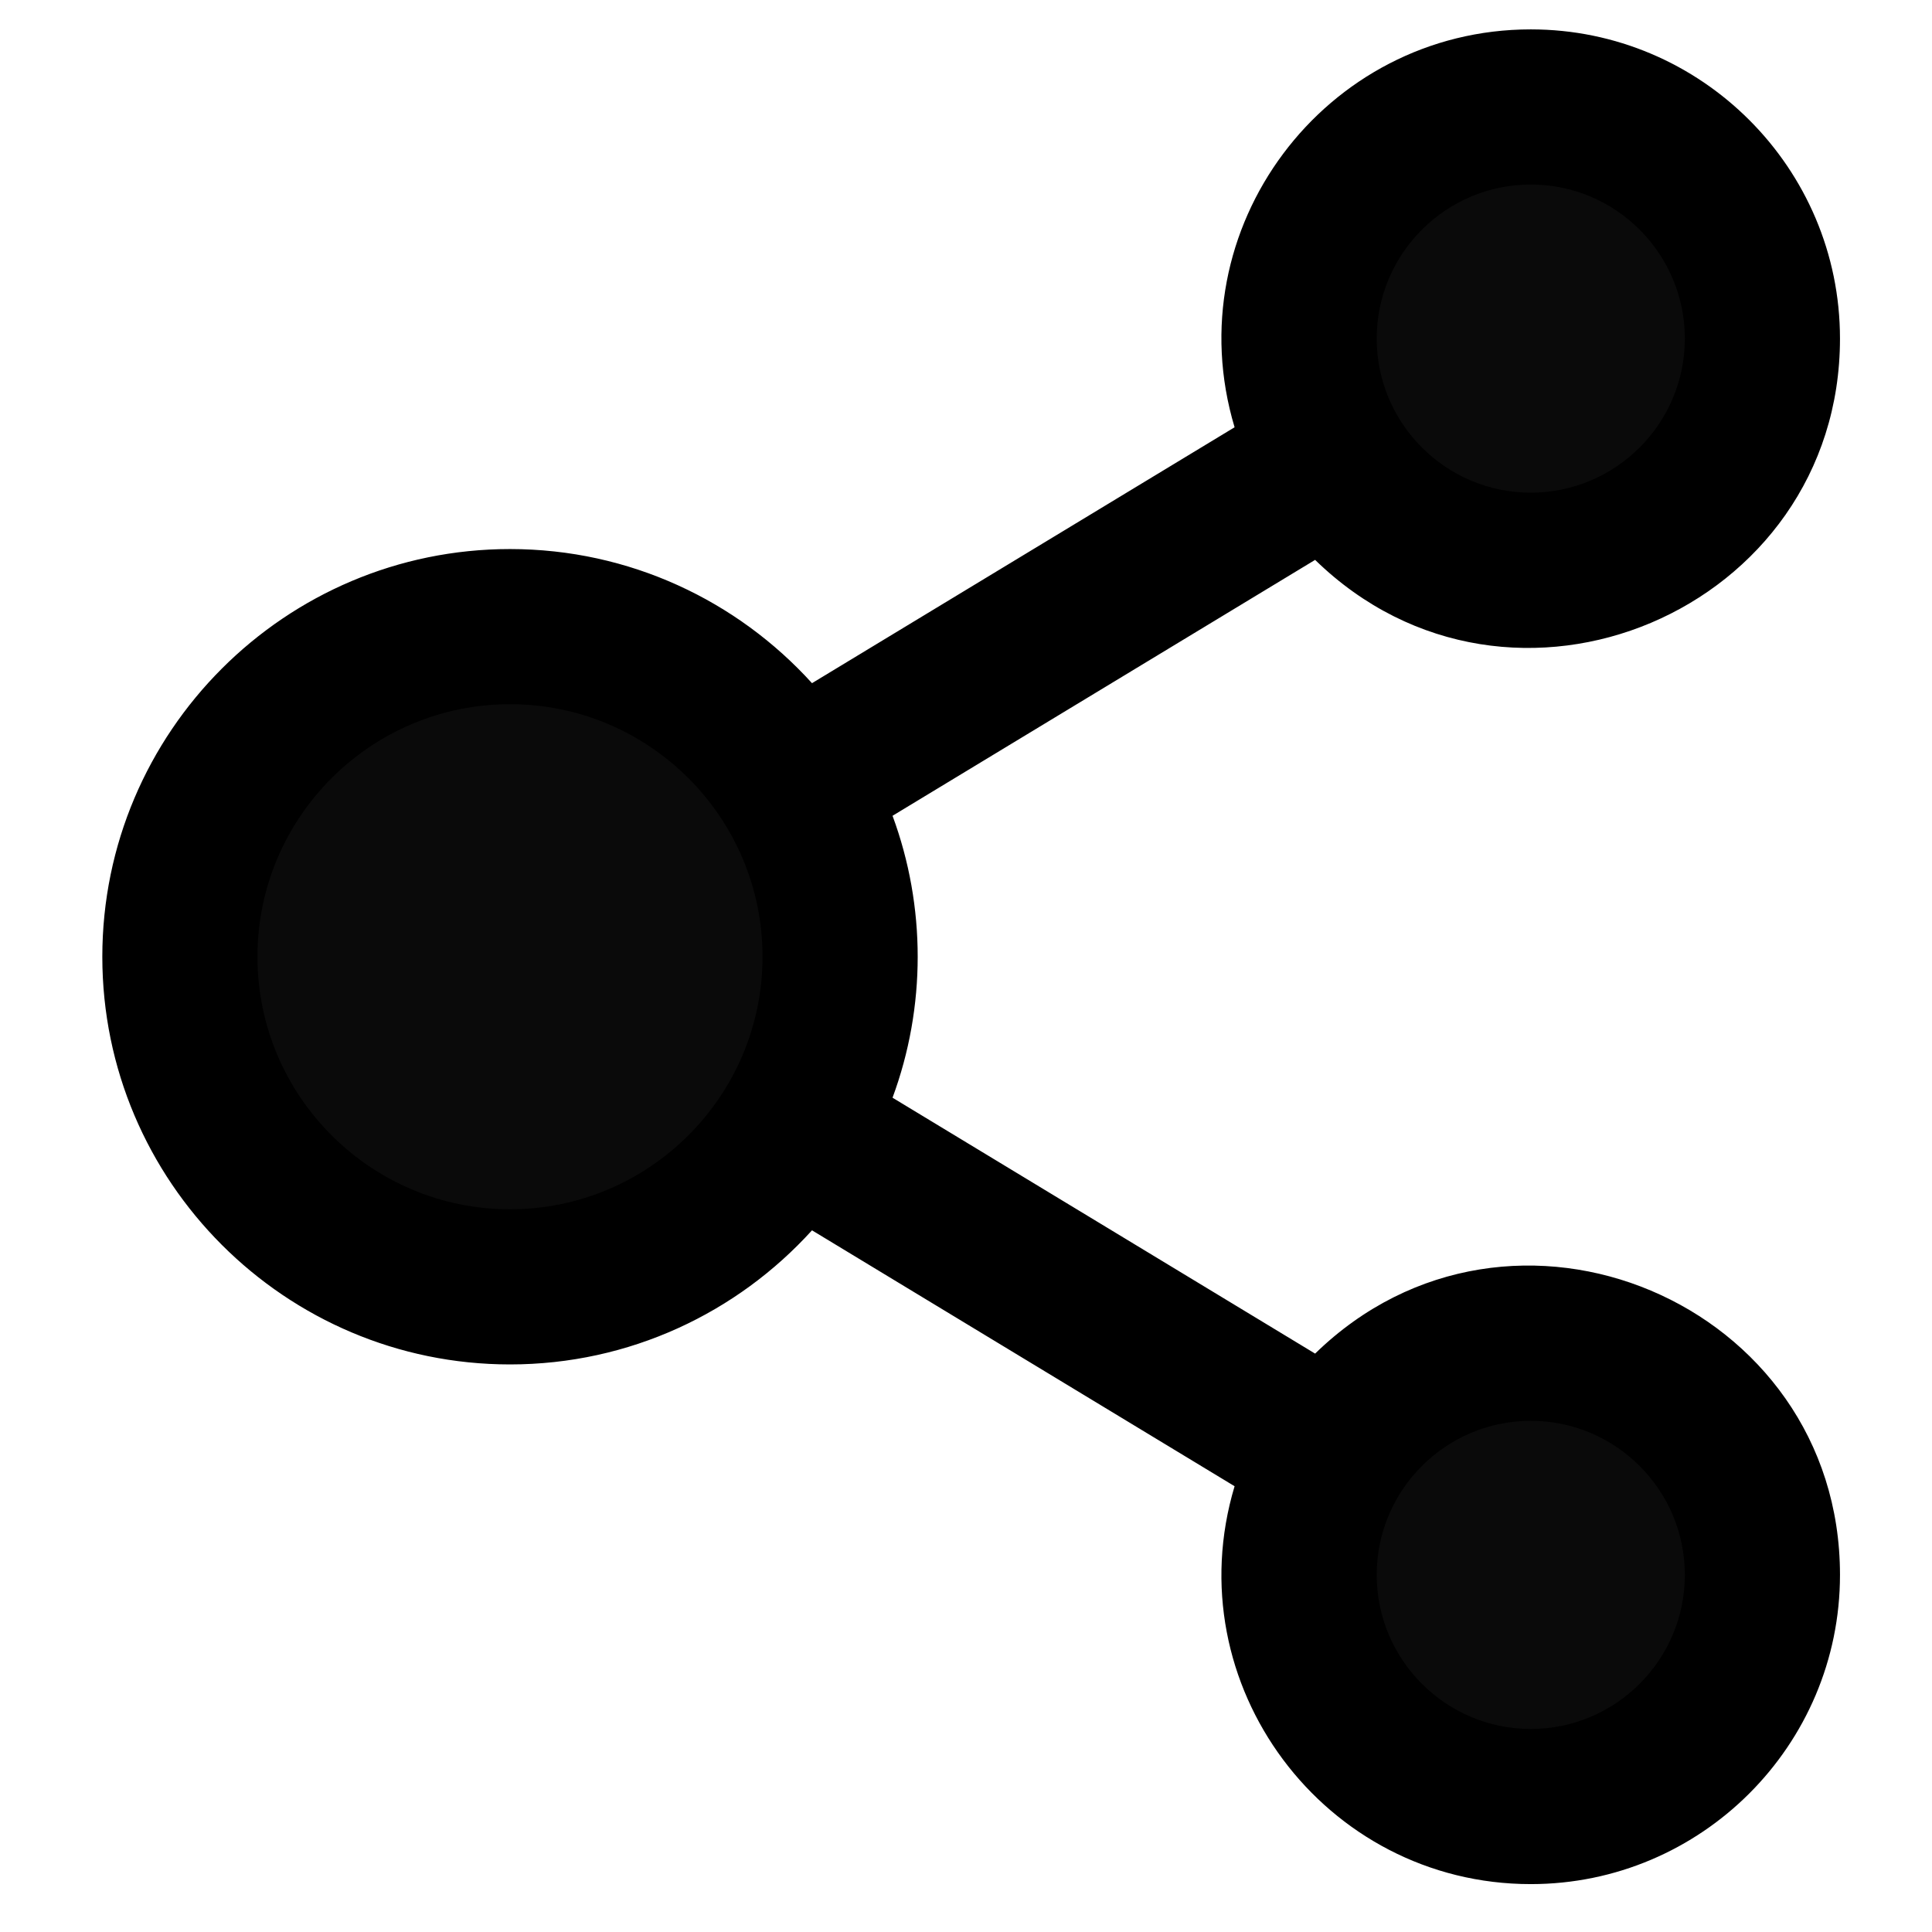 <?xml version="1.0" encoding="UTF-8" standalone="no"?>
<!-- Generator: Adobe Illustrator 19.0.0, SVG Export Plug-In . SVG Version: 6.00 Build 0)  -->

<svg
   xmlns:dc="http://purl.org/dc/elements/1.1/"
   xmlns:cc="http://creativecommons.org/ns#"
   xmlns:rdf="http://www.w3.org/1999/02/22-rdf-syntax-ns#"
   xmlns:svg="http://www.w3.org/2000/svg"
   xmlns="http://www.w3.org/2000/svg"
   xmlns:sodipodi="http://sodipodi.sourceforge.net/DTD/sodipodi-0.dtd"
   xmlns:inkscape="http://www.inkscape.org/namespaces/inkscape"
   version="1.1"
   id="Layer_1"
   x="0px"
   y="0px"
   viewBox="0 0 24 24"
   xml:space="preserve"
   sodipodi:docname="DenseConnectors.svg"
   inkscape:version="0.92.1 r15371"
   width="24"
   height="24"><defs
     id="defs41" /><sodipodi:namedview
     pagecolor="#ffffff"
     bordercolor="#666666"
     borderopacity="1"
     objecttolerance="10"
     gridtolerance="10"
     guidetolerance="10"
     inkscape:pageopacity="0"
     inkscape:pageshadow="2"
     inkscape:window-width="1920"
     inkscape:window-height="1013"
     id="namedview39"
     showgrid="false"
     inkscape:zoom="10.429805"
     inkscape:cx="23.148928"
     inkscape:cy="19.113496"
     inkscape:window-x="-9"
     inkscape:window-y="-9"
     inkscape:window-maximized="1"
     inkscape:current-layer="Layer_1" /><g
     id="g8"
     transform="translate(0,-488.001)" /><g
     id="g10"
     transform="translate(0,-488.001)" /><g
     id="g12"
     transform="translate(0,-488.001)" /><g
     id="g14"
     transform="translate(0,-488.001)" /><g
     id="g16"
     transform="translate(0,-488.001)" /><g
     id="g18"
     transform="translate(0,-488.001)" /><g
     id="g20"
     transform="translate(0,-488.001)" /><g
     id="g22"
     transform="translate(0,-488.001)" /><g
     id="g24"
     transform="translate(0,-488.001)" /><g
     id="g26"
     transform="translate(0,-488.001)" /><g
     id="g28"
     transform="translate(0,-488.001)" /><g
     id="g30"
     transform="translate(0,-488.001)" /><g
     id="g32"
     transform="translate(0,-488.001)" /><g
     id="g34"
     transform="translate(0,-488.001)" /><g
     id="g36"
     transform="translate(0,-488.001)" /><g
     id="g4563"><g
       transform="matrix(0.045,0,0,0.045,0.544,0.365)"
       id="g6"
       style="stroke-width:21.978"><g
         id="g4"
         style="stroke-width:21.978"><path
           id="path2"
           d="M 350.952,365.555 234.298,294.914 c 9.257,-25.04 9.263,-52.77 0,-77.827 L 350.952,146.446 C 404.988,199.123 495.844,160.47 495.844,85.358 495.845,38.291 457.555,0 410.486,0 353.603,0 312.284,55.029 328.723,109.836 L 212.066,180.48 c -20.605,-22.727 -50.347,-37.023 -83.367,-37.023 -62.056,0 -112.543,50.486 -112.543,112.543 0,62.057 50.486,112.543 112.543,112.543 33.02,0 62.762,-14.297 83.367,-37.022 l 116.657,70.644 c -16.415,54.729 24.798,109.836 81.763,109.836 47.067,0 85.359,-38.291 85.359,-85.358 0,-75.228 -90.918,-113.703 -144.893,-61.088 z M 410.486,42.829 c 23.451,0 42.53,19.078 42.53,42.528 0,23.45 -19.078,42.53 -42.53,42.53 -23.451,0 -42.528,-19.078 -42.528,-42.53 0,-23.45 19.079,-42.528 42.528,-42.528 z M 128.697,325.712 c -38.439,0 -69.713,-31.273 -69.713,-69.713 0,-38.441 31.273,-69.713 69.713,-69.713 38.441,0 69.712,31.273 69.712,69.713 0,38.44 -31.271,69.713 -69.712,69.713 z m 281.789,143.459 c -23.451,0 -42.528,-19.078 -42.528,-42.528 0,-23.451 19.078,-42.53 42.528,-42.53 23.451,0 42.53,19.078 42.53,42.53 0,23.449 -19.078,42.528 -42.53,42.528 z"
           inkscape:connector-curvature="0"
           style="stroke-width:21.978" /></g></g><circle
       r="3.661"
       cy="11.864"
       cx="6.373"
       id="path4525"
       style="opacity:1;fill:#000000;fill-opacity:0.959;stroke:none;stroke-width:2.307;stroke-miterlimit:4;stroke-dasharray:none;stroke-dashoffset:0;stroke-opacity:1" /><circle
       r="3.39"
       cy="4.203"
       cx="19.39"
       id="path4525-9"
       style="opacity:1;fill:#000000;fill-opacity:0.959;stroke:none;stroke-width:2.307;stroke-miterlimit:4;stroke-dasharray:none;stroke-dashoffset:0;stroke-opacity:1" /><circle
       r="3.39"
       cy="19.797"
       cx="19.051"
       id="path4525-9-7"
       style="opacity:1;fill:#000000;fill-opacity:0.959;stroke:none;stroke-width:2.307;stroke-miterlimit:4;stroke-dasharray:none;stroke-dashoffset:0;stroke-opacity:1" /></g></svg>